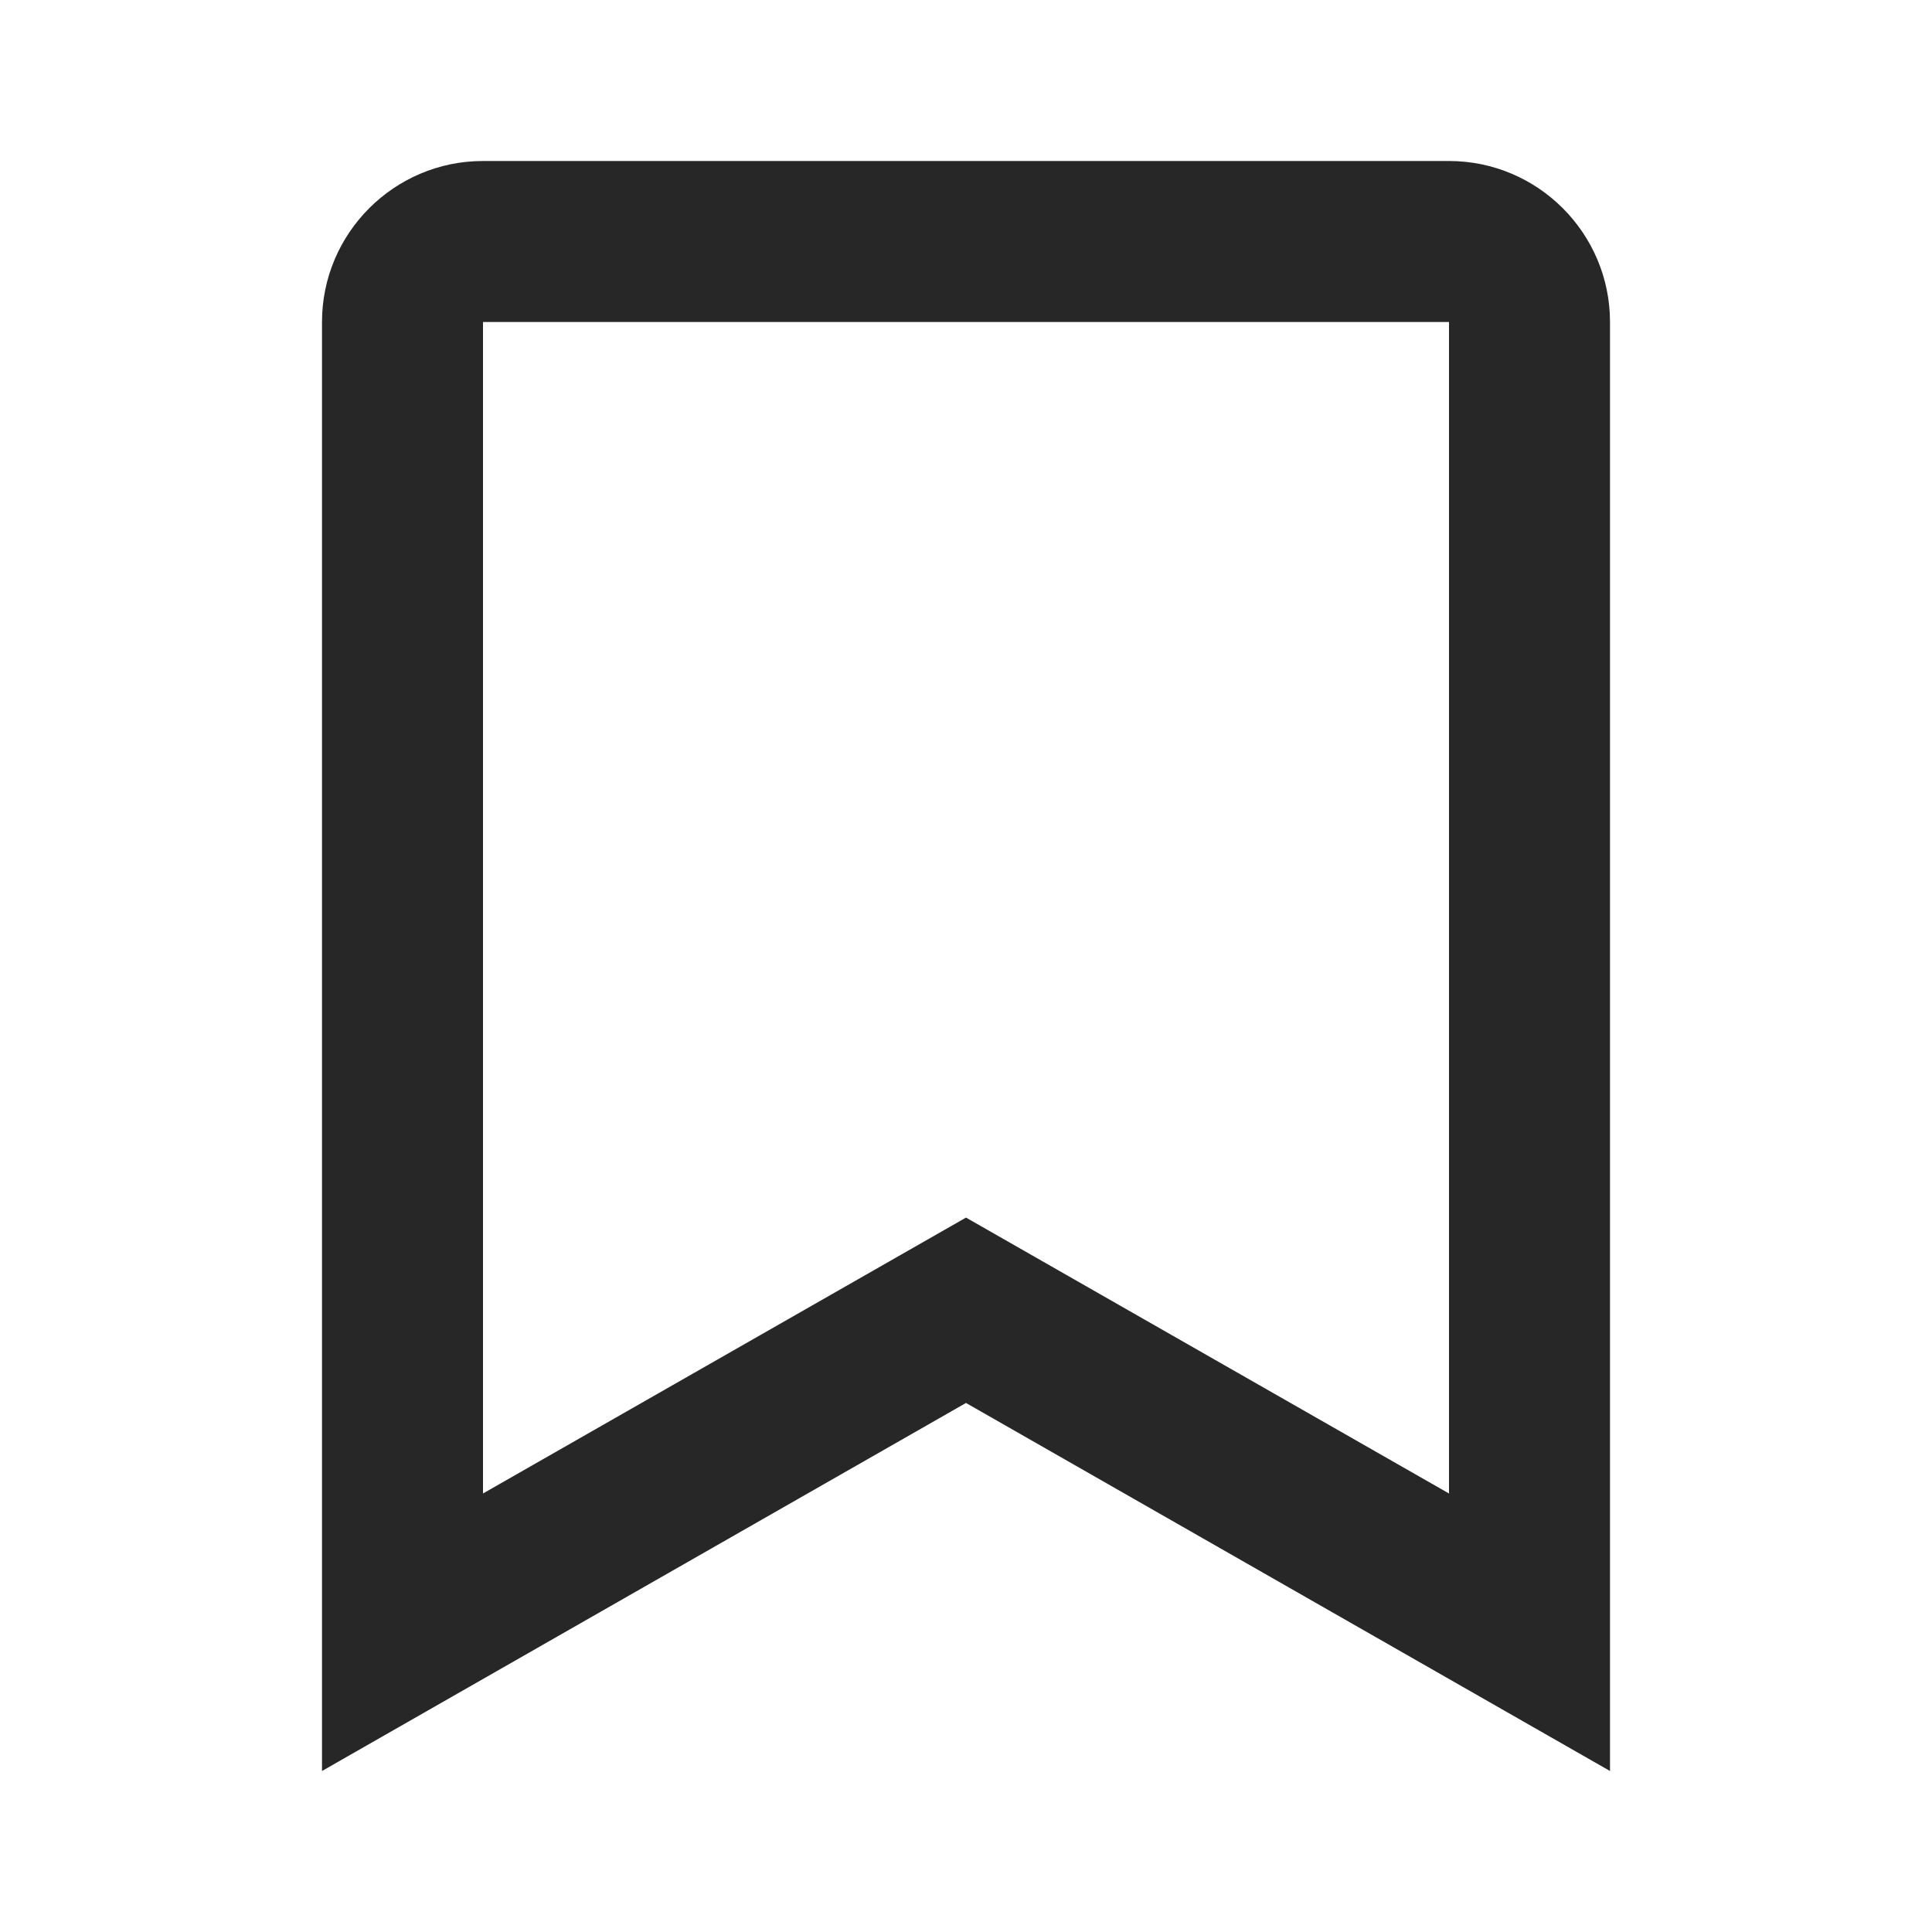 <svg width="36" height="36" viewBox="0 0 36 36" fill="none" xmlns="http://www.w3.org/2000/svg">
<g filter="url(#filter0_d_23_216)">
<path d="M27 3H9C7.346 3 6 4.346 6 6V33L18 26.142L30 33V6C30 4.346 28.654 3 27 3ZM27 27.829L18 22.688L9 27.829V6H27V27.829Z" fill="#272727"/>
</g>
<defs>
<filter id="filter0_d_23_216" x="-3" y="-3" width="42" height="42" filterUnits="userSpaceOnUse" color-interpolation-filters="sRGB">
<feFlood flood-opacity="0" result="BackgroundImageFix"/>
<feColorMatrix in="SourceAlpha" type="matrix" values="0 0 0 0 0 0 0 0 0 0 0 0 0 0 0 0 0 0 127 0" result="hardAlpha"/>
<feOffset/>
<feGaussianBlur stdDeviation="1.5"/>
<feColorMatrix type="matrix" values="0 0 0 0 0 0 0 0 0 0 0 0 0 0 0 0 0 0 0.25 0"/>
<feBlend mode="normal" in2="BackgroundImageFix" result="effect1_dropShadow_23_216"/>
<feBlend mode="normal" in="SourceGraphic" in2="effect1_dropShadow_23_216" result="shape"/>
</filter>
</defs>
</svg>
